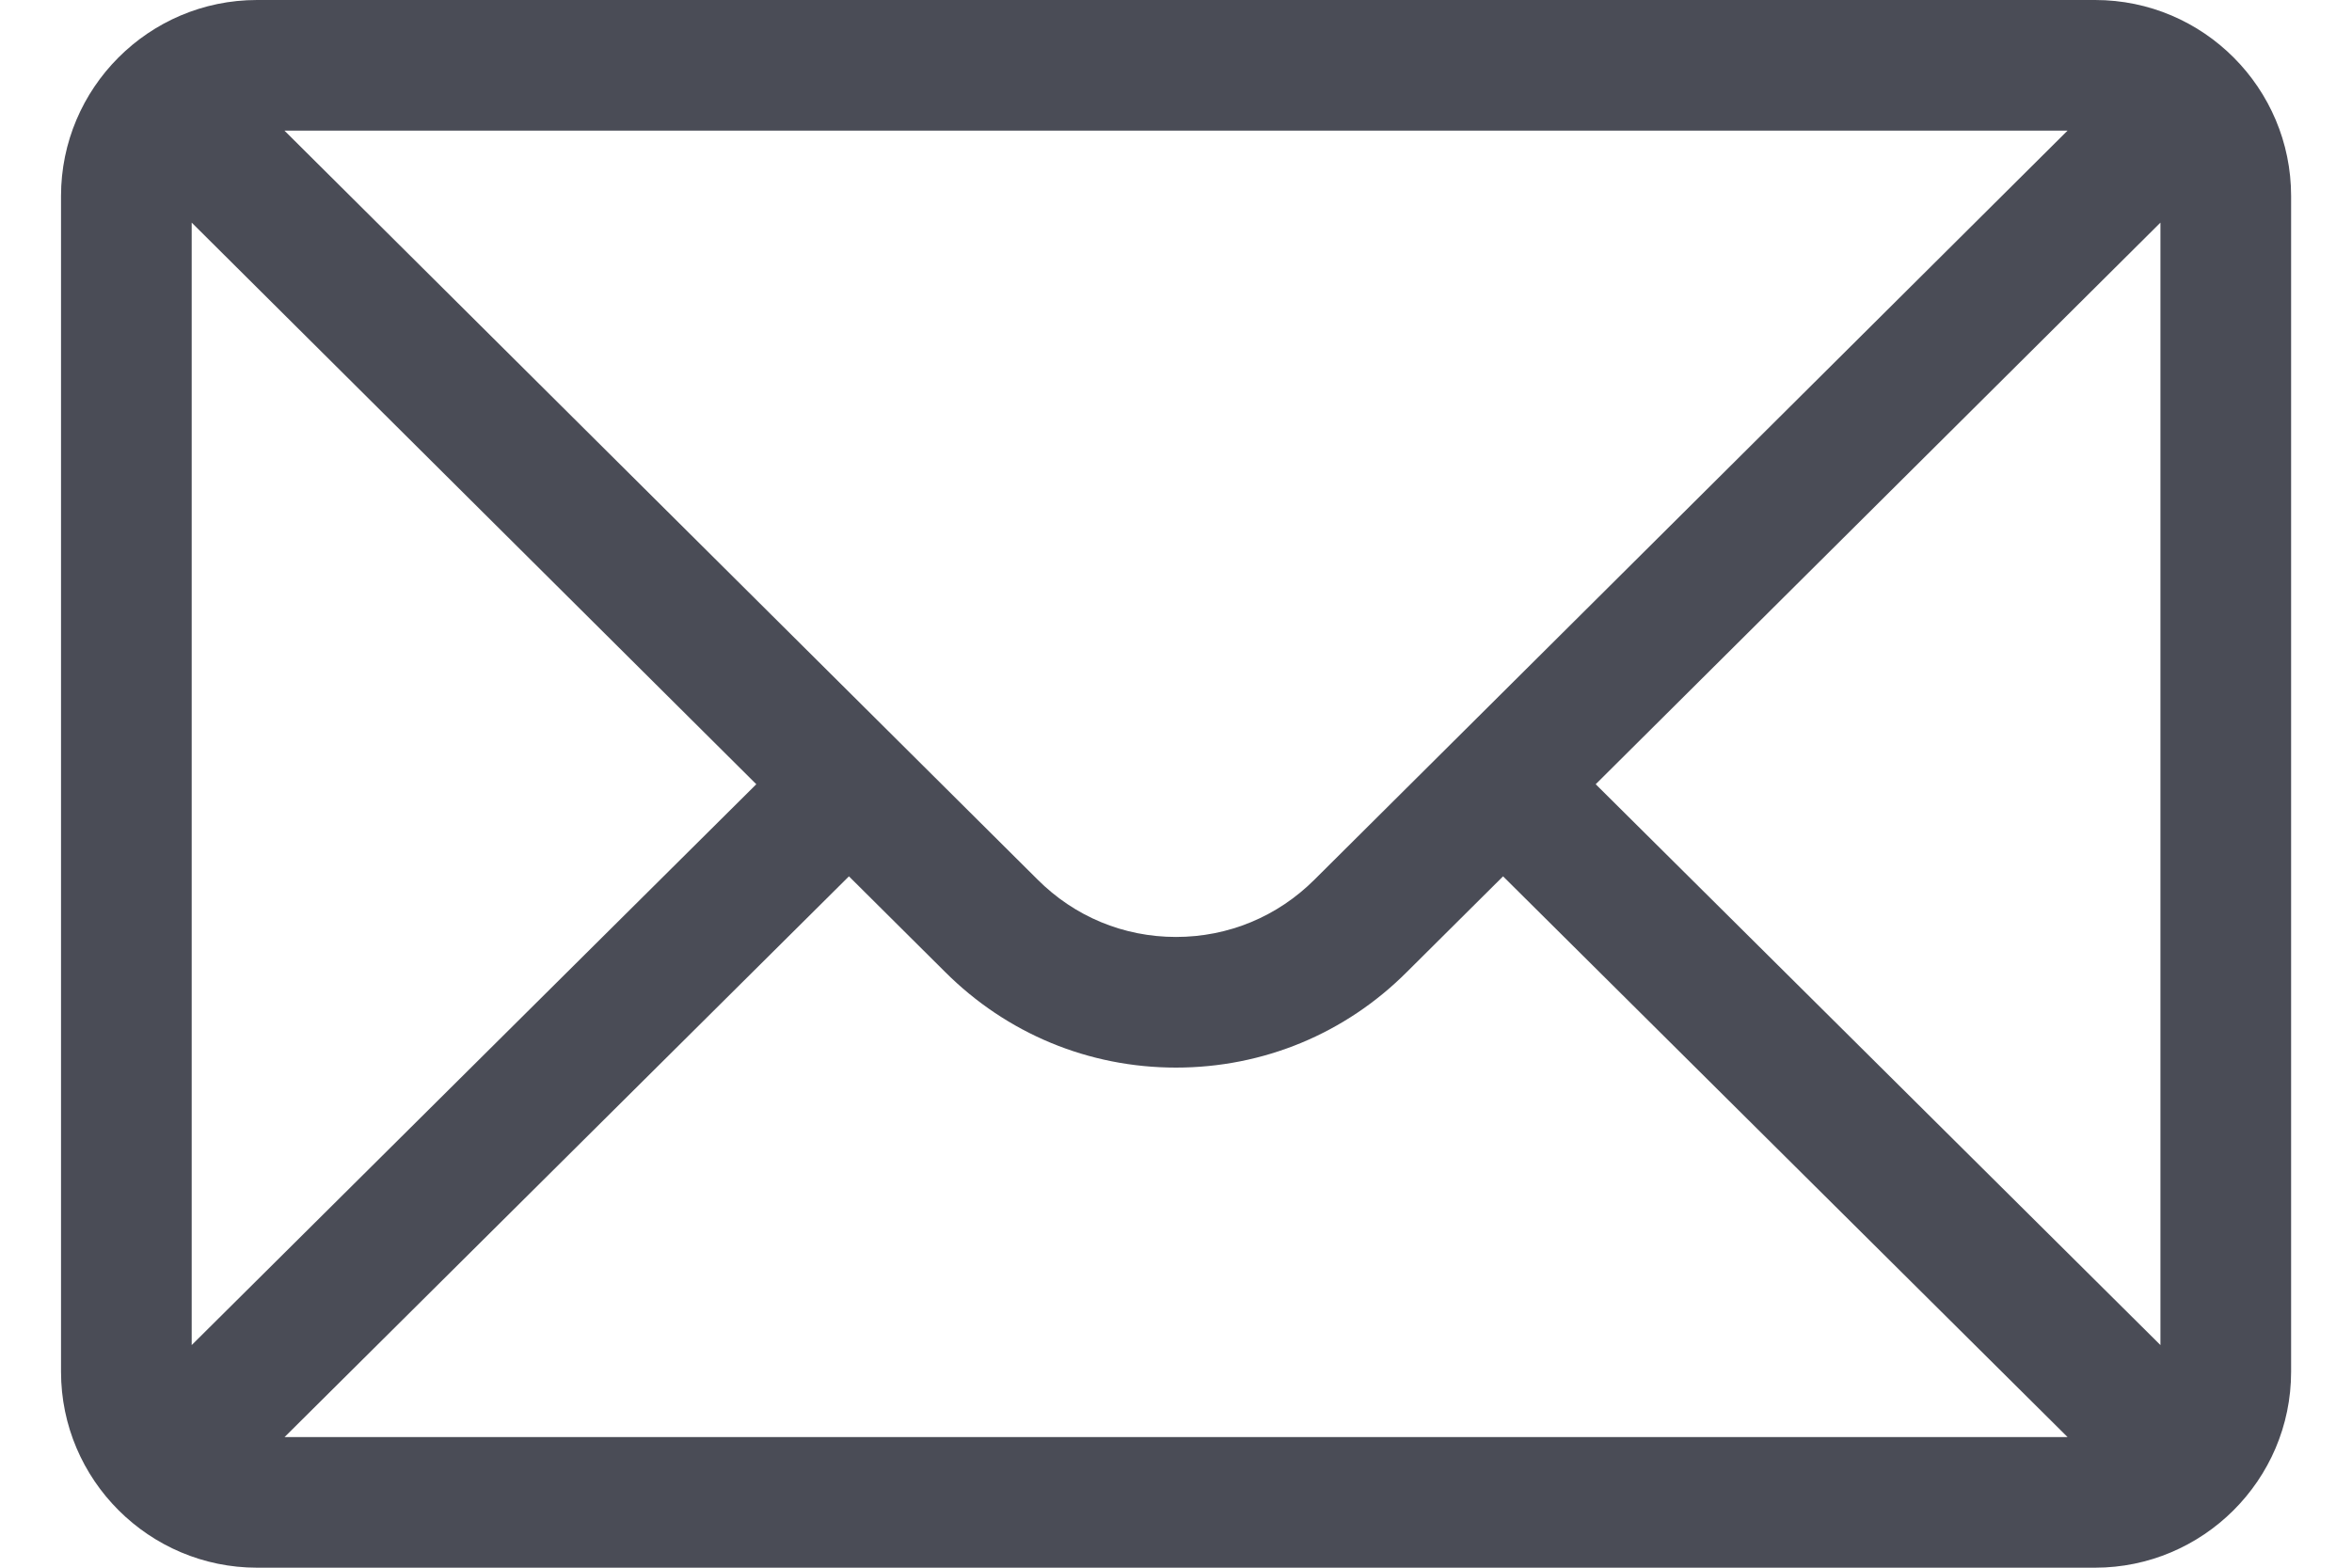 <svg width="18" height="12" viewBox="0 0 18 12" fill="none" xmlns="http://www.w3.org/2000/svg">
<path d="M16.034 0H1.967C1.138 0 0.467 0.675 0.467 1.5V10.5C0.467 11.329 1.143 12 1.967 12H16.034C16.855 12 17.534 11.332 17.534 10.5V1.5C17.534 0.677 16.865 0 16.034 0ZM15.823 1L10.061 6.732C9.777 7.016 9.401 7.172 9 7.172C8.599 7.172 8.223 7.016 7.939 6.731L2.177 1H15.823ZM1.467 10.296V1.704L5.788 6.003L1.467 10.296ZM2.178 11L6.497 6.708L7.232 7.439C7.705 7.912 8.332 8.172 9 8.172C9.668 8.172 10.296 7.912 10.767 7.44L11.503 6.708L15.823 11H2.178ZM16.534 10.296L12.212 6.003L16.534 1.704V10.296Z" fill="#4A4C56"/>
</svg>
